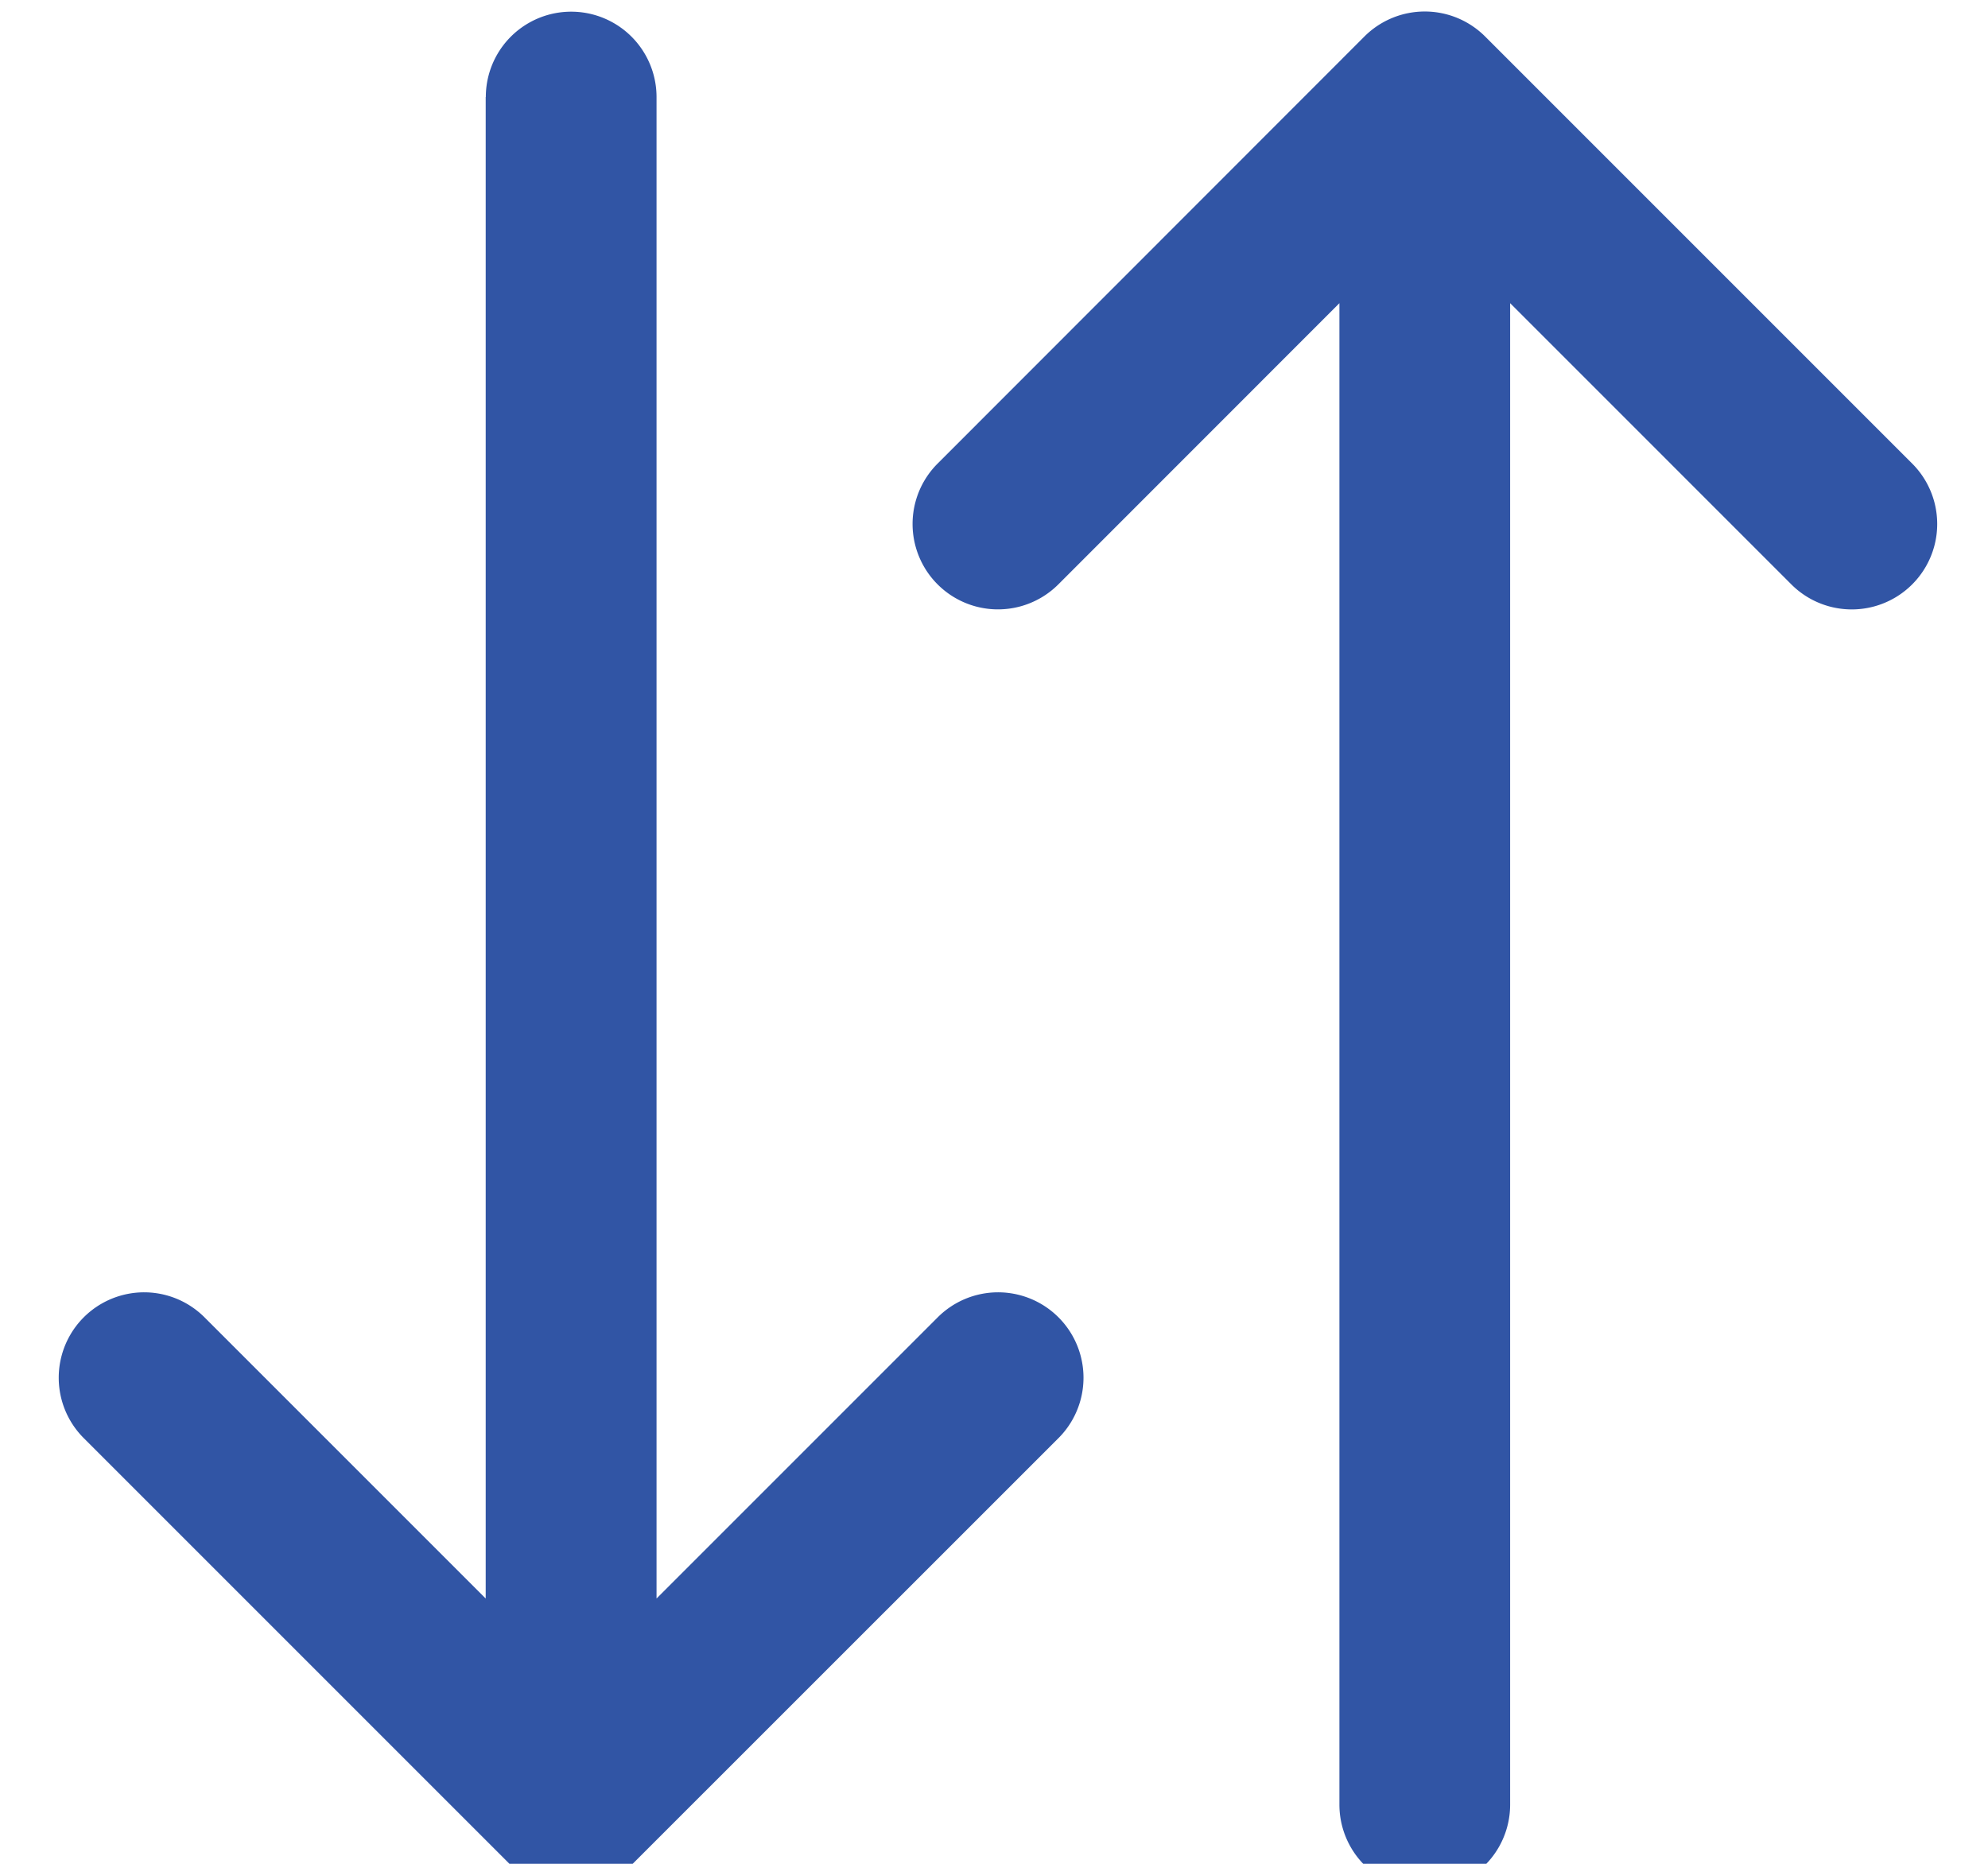 <svg xmlns="http://www.w3.org/2000/svg" xmlns:xlink="http://www.w3.org/1999/xlink" width="16" height="15" viewBox="0 0 16 15">
  <defs>
    <clipPath id="clip-path">
      <rect id="Rectangle_1918" data-name="Rectangle 1918" width="15" height="16" transform="translate(0 0)" fill="#3155a5" stroke="#707070" stroke-width="1"/>
    </clipPath>
  </defs>
  <g id="Mask_Group_57" data-name="Mask Group 57" transform="translate(16) rotate(90)" clip-path="url(#clip-path)">
    <g id="exchange" transform="translate(0.094 0.41)">
      <path id="XMLID_17_" d="M.687,4.81H12.771L10.508,7.073a.687.687,0,0,0,.972.972l3.436-3.436a.687.687,0,0,0,0-.972L11.48.2a.687.687,0,1,0-.972.972l2.263,2.263H.687a.687.687,0,1,0,0,1.374Z" transform="translate(0 6.871)" fill="#3155a5"/>
      <path id="XMLID_18_" d="M3.637,8.044a.687.687,0,0,0,.972-.972L2.346,4.81H14.43a.687.687,0,1,0,0-1.374H2.346L4.609,1.173A.687.687,0,1,0,3.637.2L.2,3.637a.687.687,0,0,0,0,.972Z" transform="translate(0)" fill="#3155a5"/>
    </g>
  </g>
</svg>
